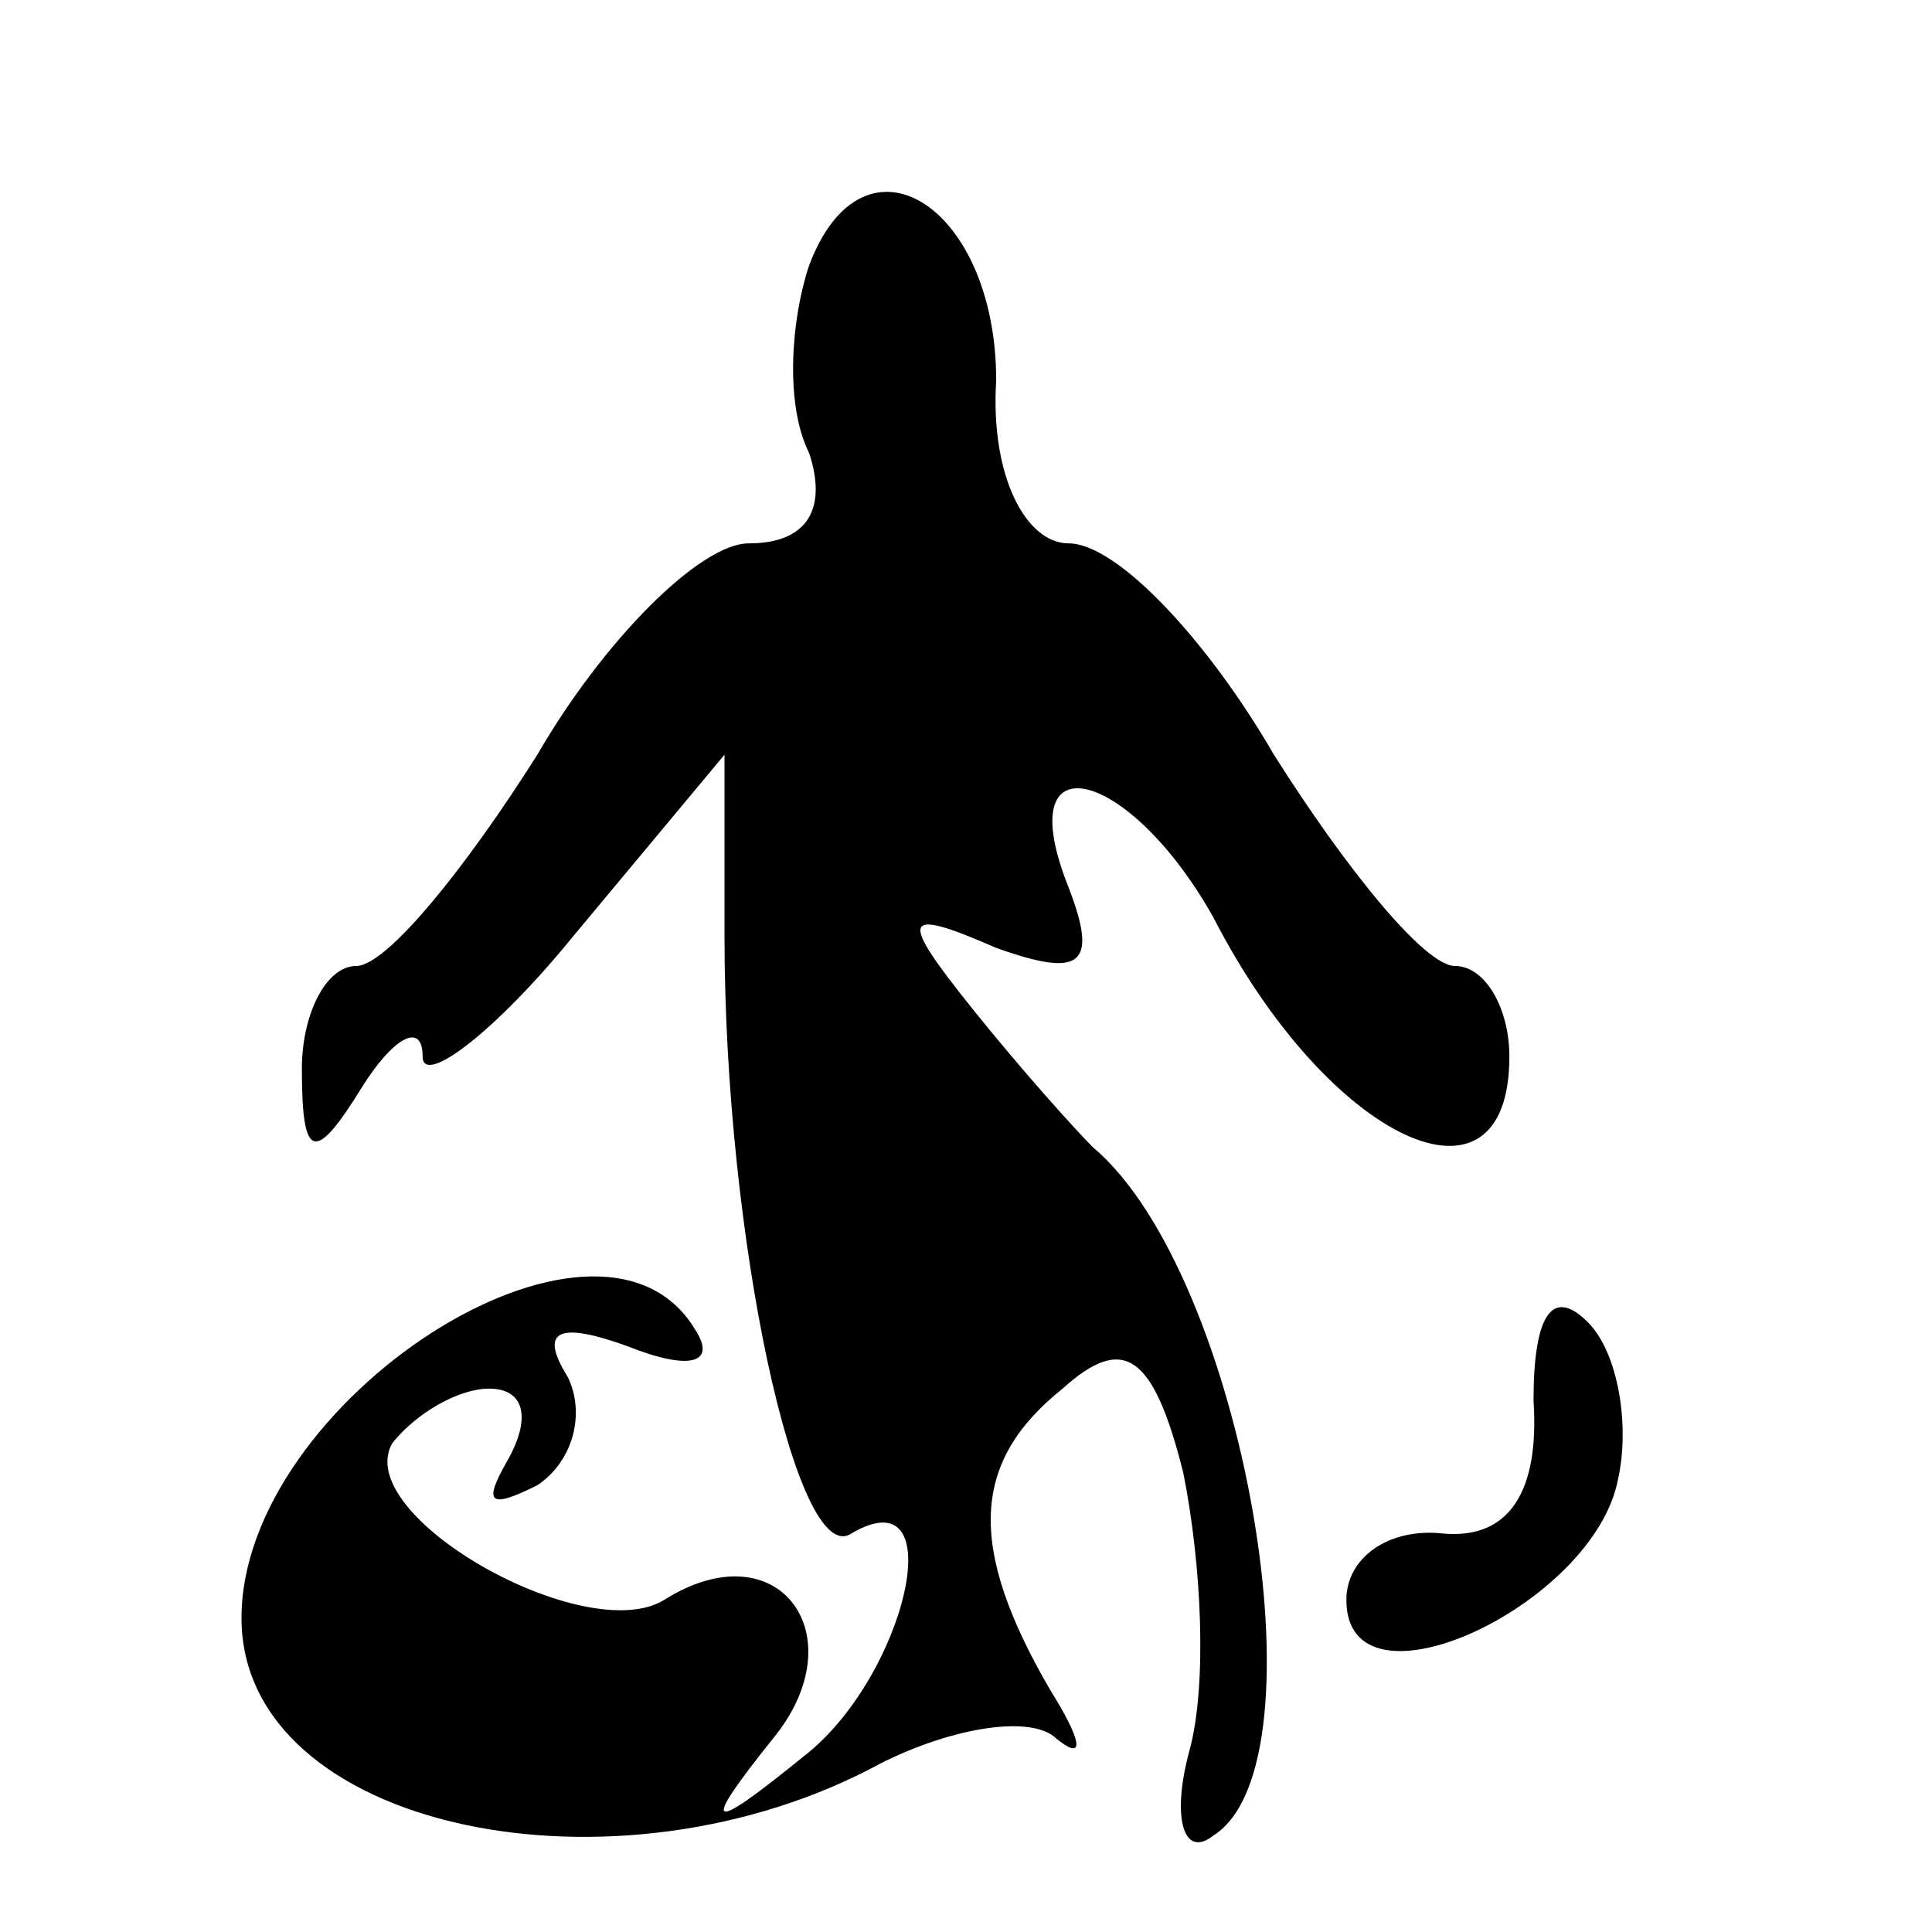 <?xml version="1.0" standalone="no"?>
<!DOCTYPE svg PUBLIC "-//W3C//DTD SVG 20010904//EN"
 "http://www.w3.org/TR/2001/REC-SVG-20010904/DTD/svg10.dtd">
<svg version="1.0" xmlns="http://www.w3.org/2000/svg"
 width="32pt" height="32pt" viewBox="0 0 32 32"
 preserveAspectRatio="xMidYMid meet">
<g transform="translate(0,32) scale(0.1,-0.1)"
fill="#000000" stroke="none">
<path fill="#000000" stroke="none" d="M134 276 c-3 -9 -4 -23 0 -31 3 -9 0
-15 -10 -15 -8 0 -24 -16 -35 -35 -12 -19 -25 -35 -30 -35 -5 0 -9 -8 -9 -17
0 -15 2 -16 10 -3 5 8 10 11 10 5 0 -5 12 4 25 20 l25 30 0 -30 c0 -50 12
-105 21 -99 17 10 9 -24 -8 -37 -16 -13 -17 -12 -5 3 14 17 1 35 -18 23 -13
-8 -52 14 -45 26 4 5 11 9 16 9 6 0 7 -5 3 -12 -4 -7 -3 -8 5 -4 6 4 8 12 5
18 -5 8 -1 9 10 5 10 -4 15 -3 11 3 -16 26 -75 -12 -75 -48 0 -35 62 -48 106
-24 12 6 25 8 29 4 5 -4 4 0 -1 8 -14 24 -13 38 2 50 10 9 15 6 20 -14 3 -15
4 -35 1 -46 -3 -11 -1 -18 4 -14 19 12 5 93 -20 114 -3 3 -12 13 -20 23 -12
15 -12 17 4 10 14 -5 17 -3 12 10 -10 25 10 20 24 -5 19 -37 49 -51 49 -23 0
8 -4 15 -9 15 -5 0 -18 16 -30 35 -11 19 -26 35 -34 35 -7 0 -13 11 -12 27 0
29 -22 43 -31 19z"/>
<path fill="#000000" stroke="none" d="M254 88 c1 -15 -4 -23 -15 -22 -9 1
-16 -4 -16 -11 0 -20 41 -1 45 20 2 9 0 21 -5 26 -6 6 -9 1 -9 -13z"/>
</g>
</svg>
